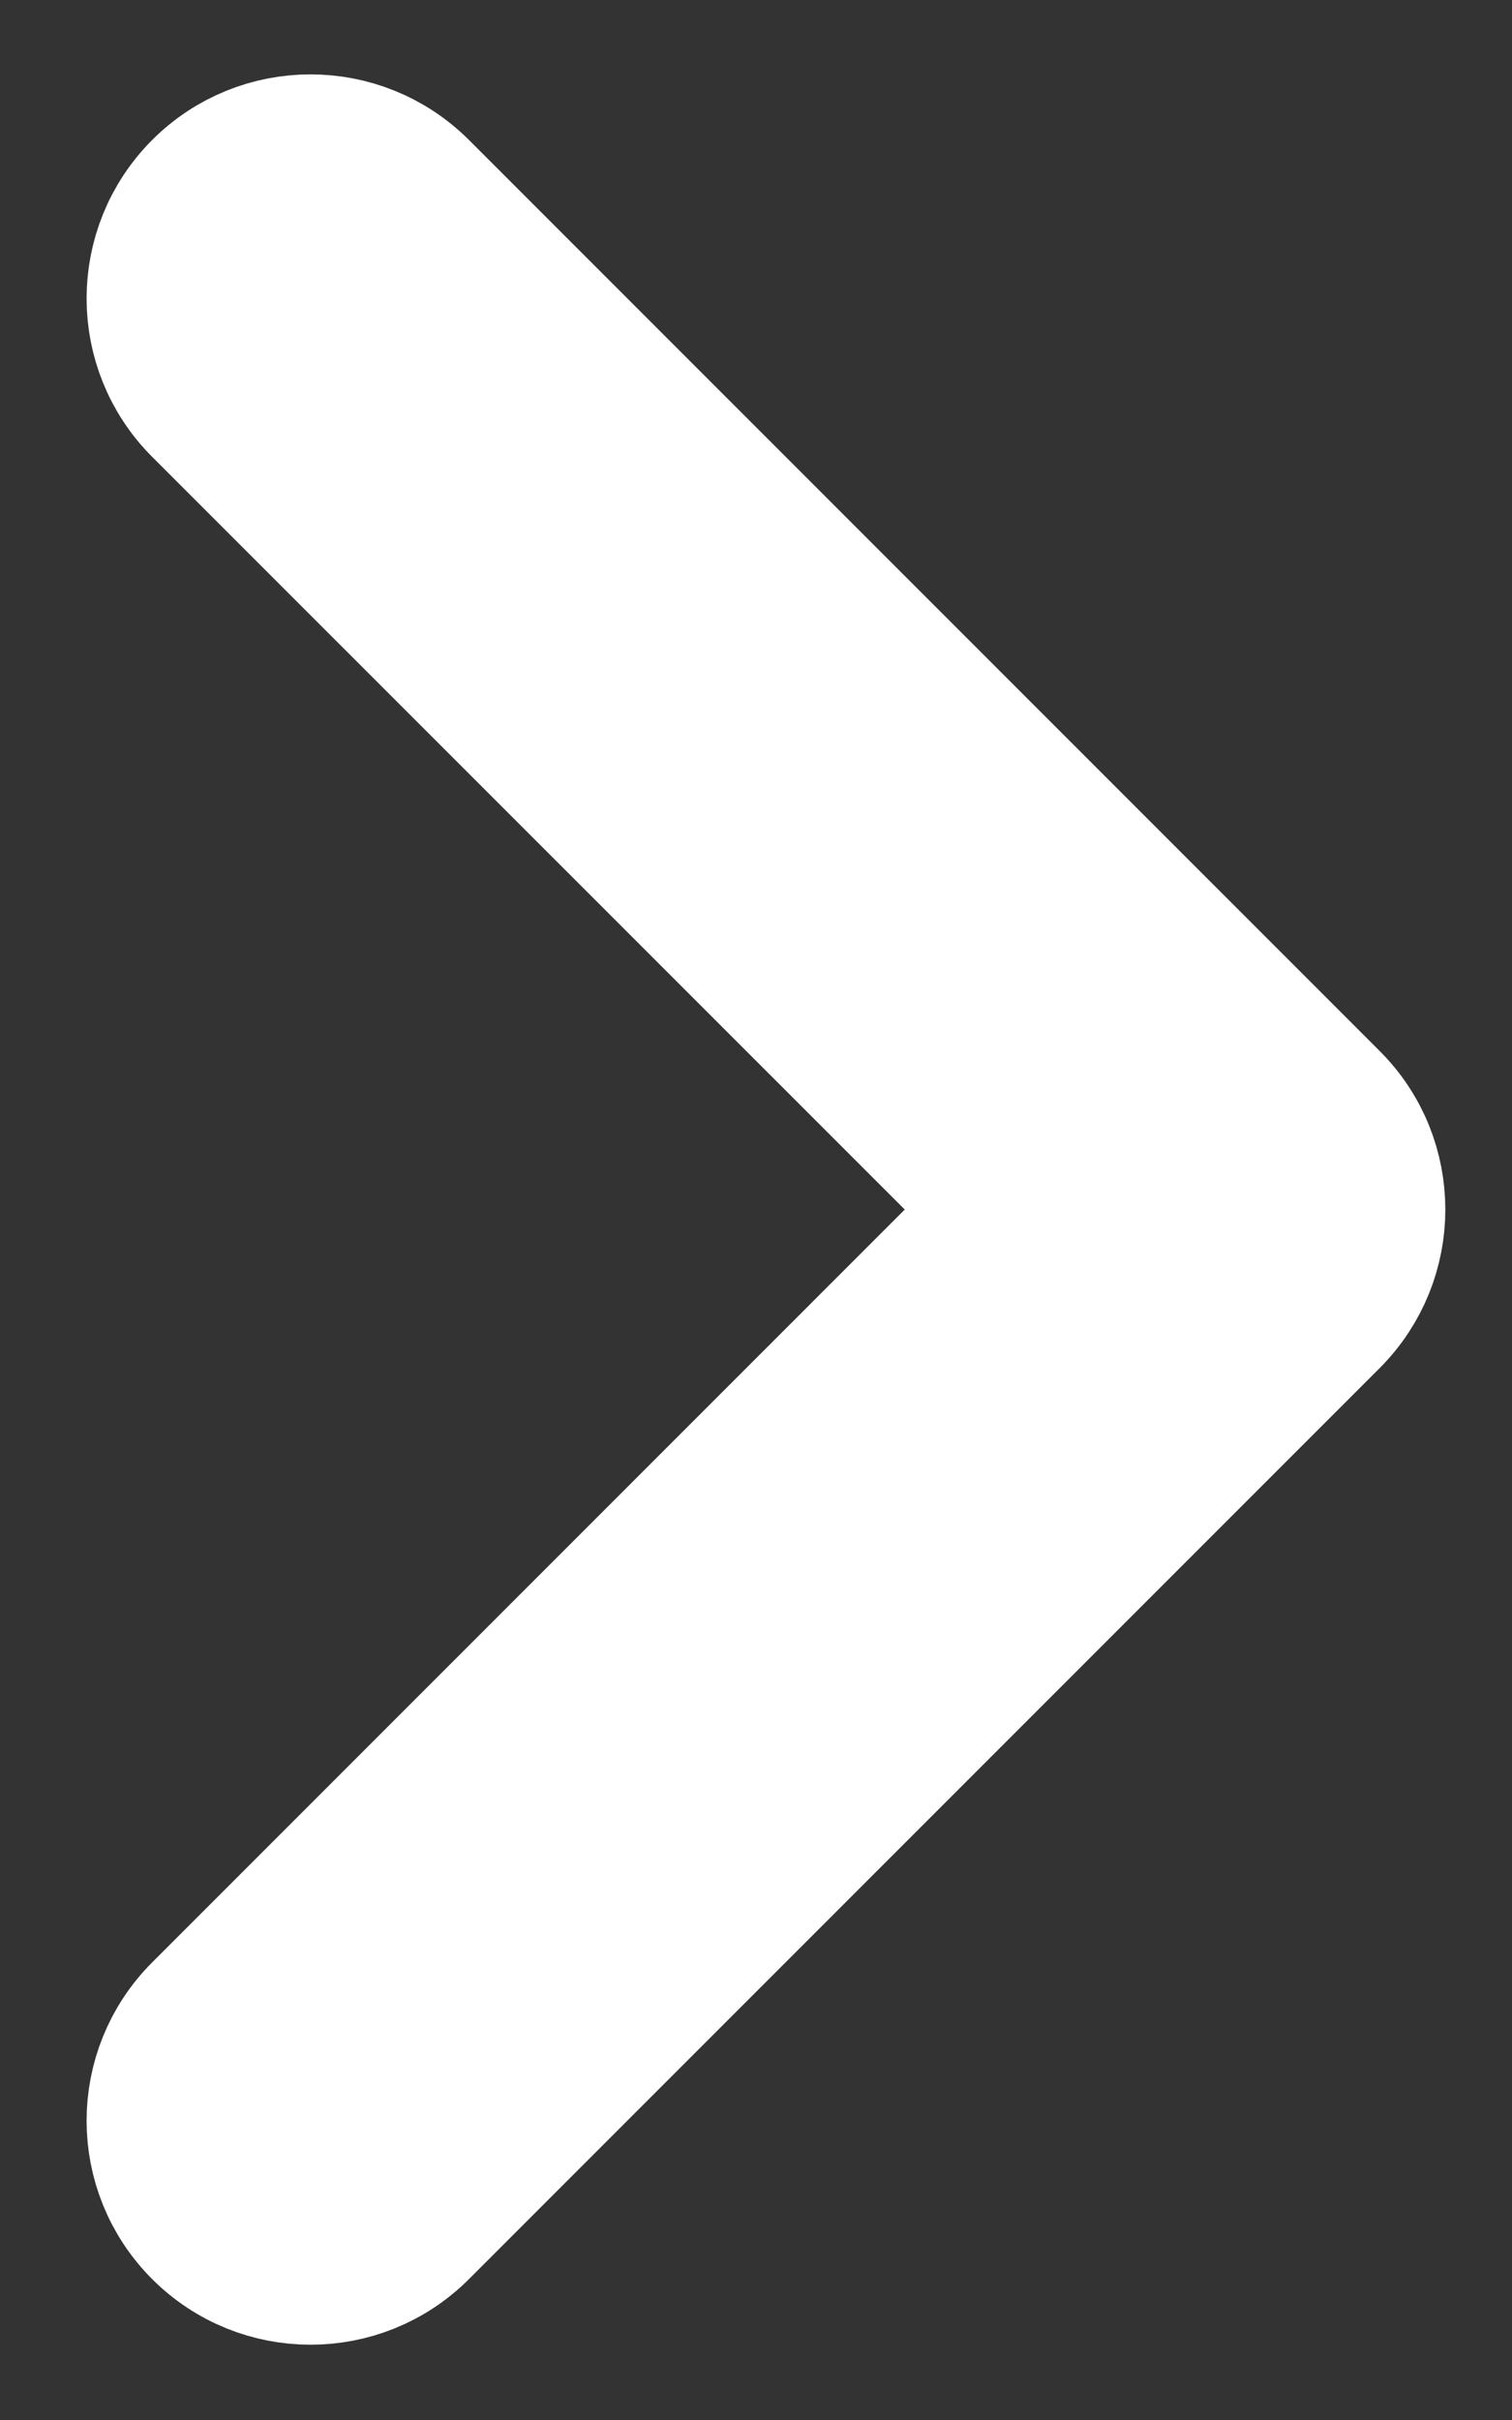 <svg width="10" height="16" xmlns="http://www.w3.org/2000/svg">
 <rect width="100%" height="100%" fill="#333333" stroke="none"/>
 <!-- Generator: Sketch 51.2 (57519) - http://www.bohemiancoding.com/sketch -->
 <title>next</title>
 <desc>Created with Sketch.</desc>

 <g>
  <title>background</title>
  <rect fill="none" id="canvas_background" height="18" width="12" y="-1" x="-1"/>
 </g>
 <g>
  <title>Layer 1</title>
  <g fill-rule="evenodd" fill="none" id="Events">
   <g stroke="#ffffff" fill-rule="nonzero" fill="#ffffff" id="Assets">
    <g id="32213">
     <path id="Shape" d="m8.772,8.691l-6.024,6.024c-0.383,0.383 -1.005,0.383 -1.388,0c-0.383,-0.383 -0.383,-1.004 0,-1.387l5.331,-5.331l-5.331,-5.33c-0.383,-0.383 -0.383,-1.004 0,-1.388c0.383,-0.383 1.004,-0.383 1.388,0l6.024,6.024c0.192,0.192 0.287,0.443 0.287,0.694c0,0.251 -0.096,0.502 -0.287,0.694z"/>
    </g>
   </g>
  </g>
 </g>
</svg>